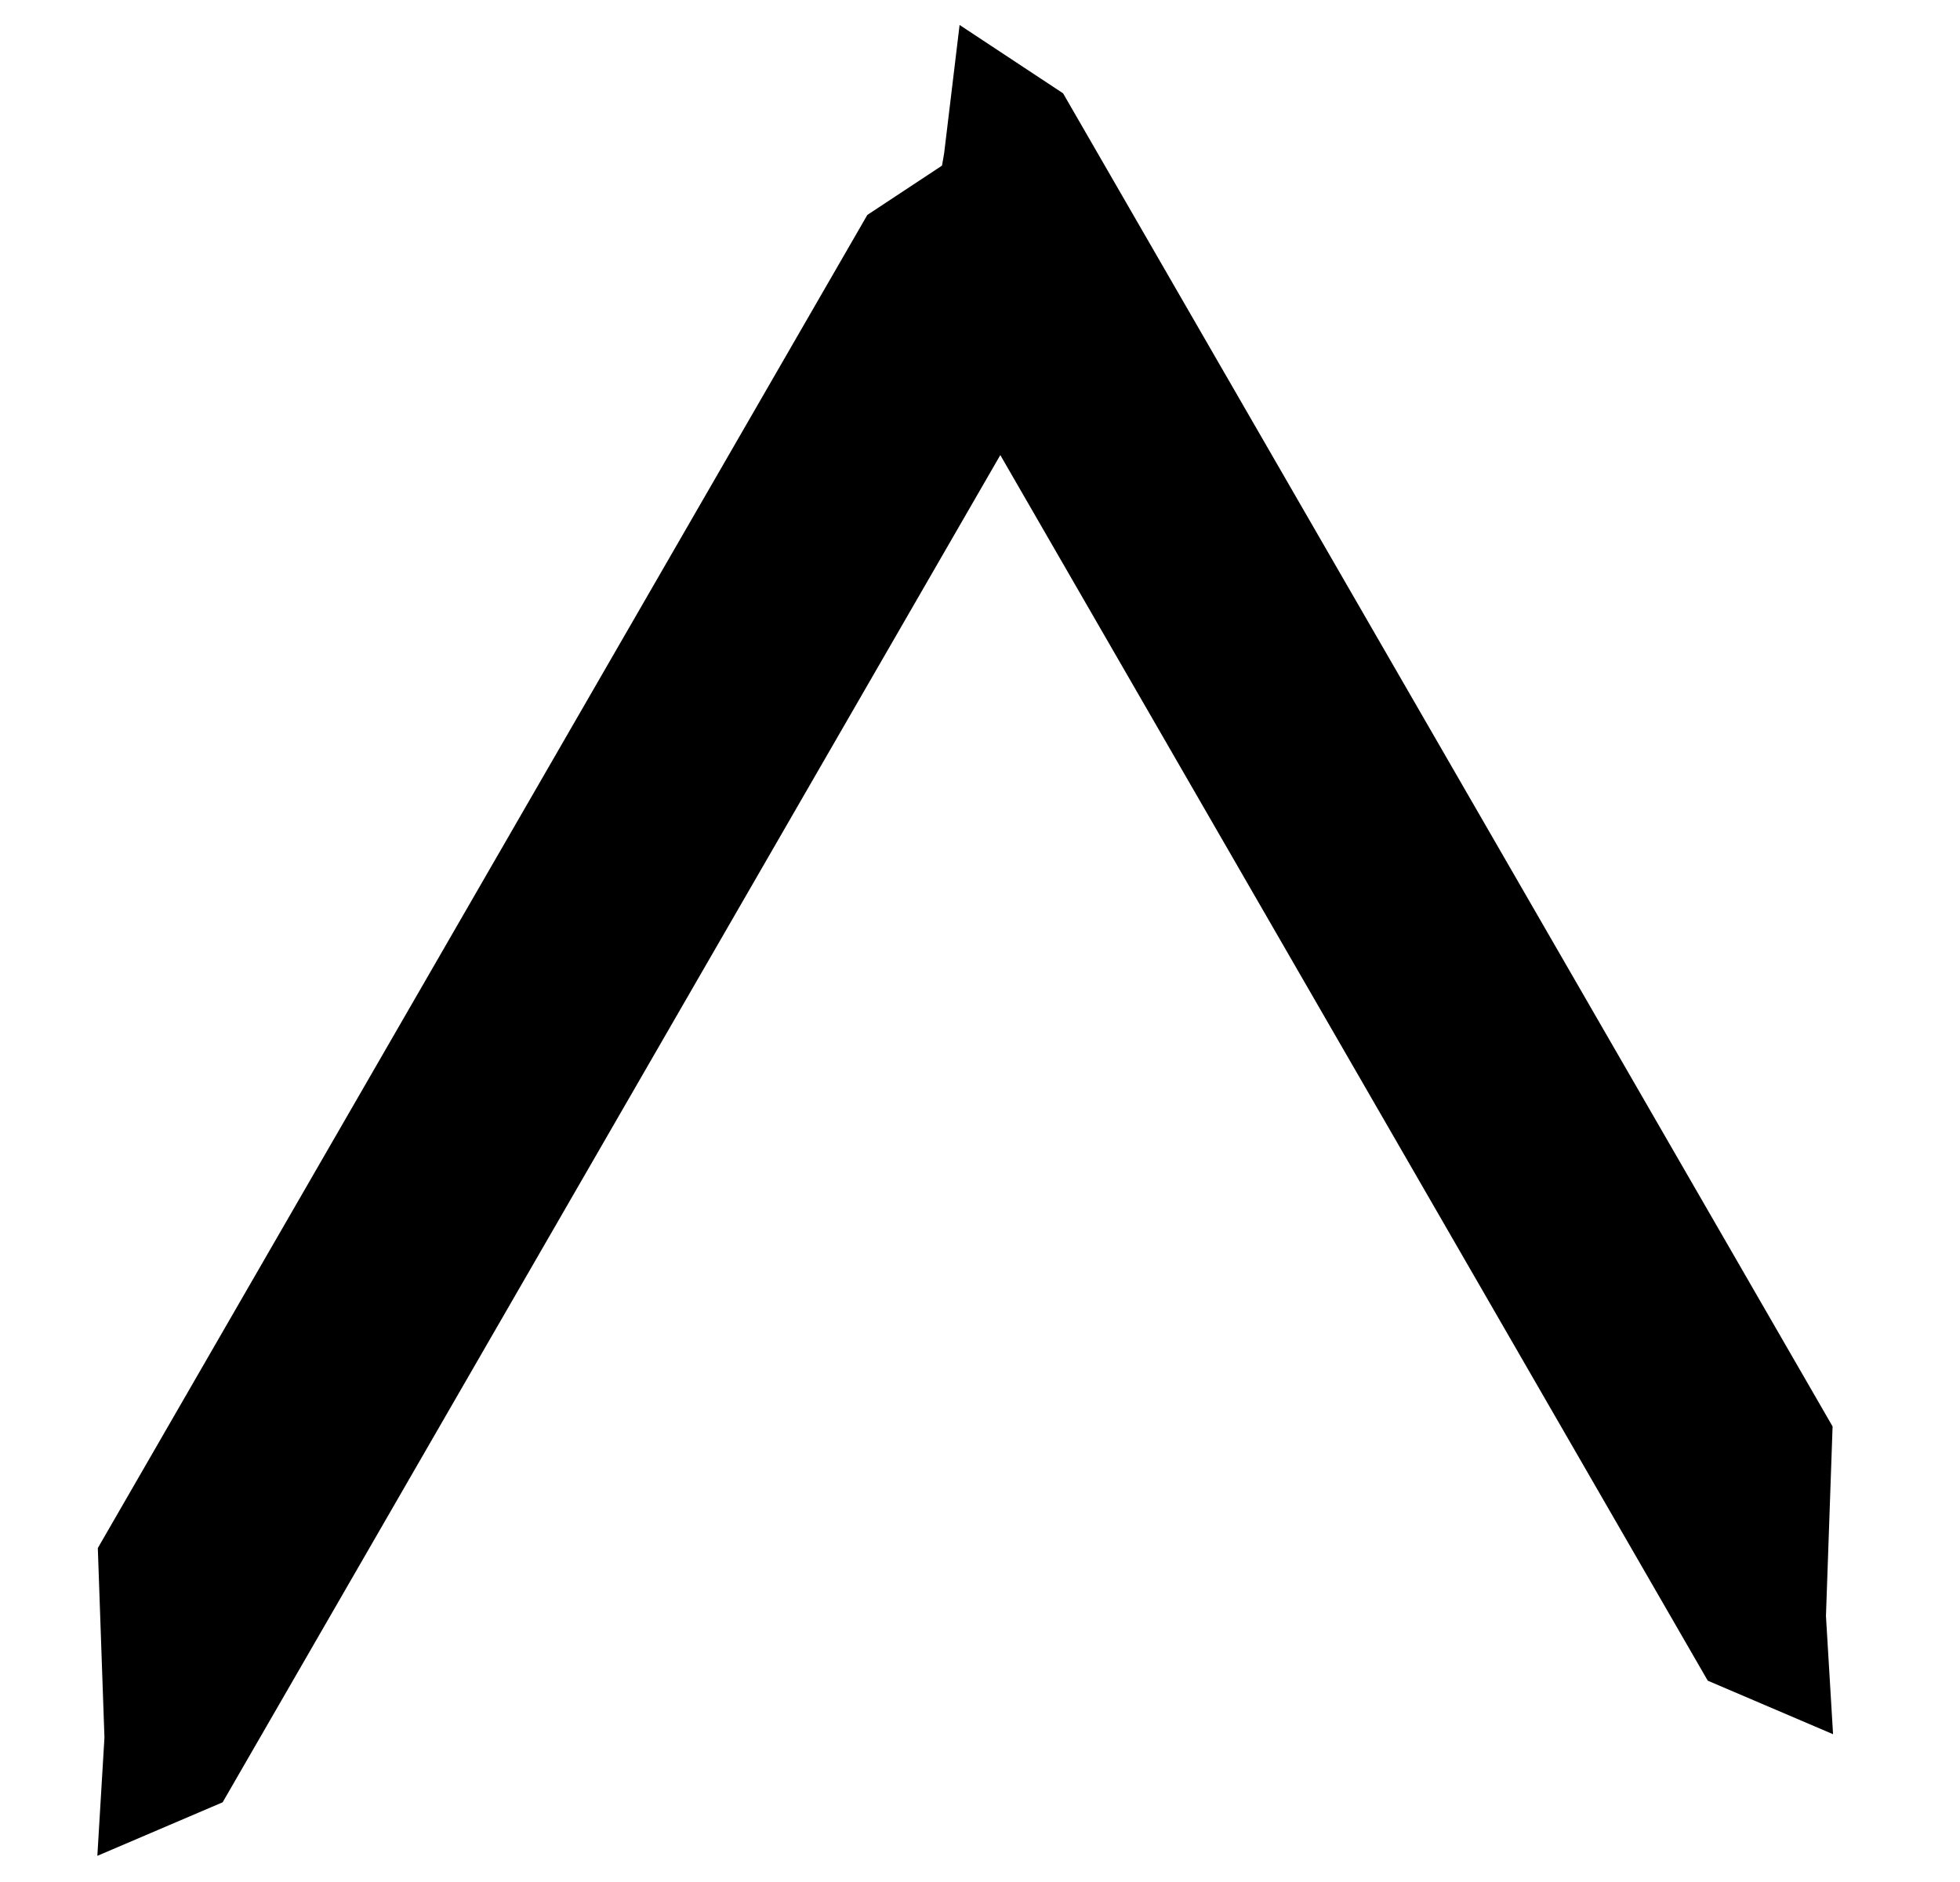 <svg width="50" height="48" viewBox="0 0 50 48" fill="none" xmlns="http://www.w3.org/2000/svg">
<path d="M7.33 42.109L5.83 44.707L5.33 45.573L3.031 46.555L3.165 44.323L3 39.609L21 8.432L22.5 5.834L24.366 4.602L24.665 7.084L25.33 10.932L7.33 42.109Z" fill="black" stroke="black"/>
<path d="M41.915 39.007L43.415 41.605L43.915 42.471L46.214 43.453L46.08 41.221L46.245 36.507L28.245 5.33L26.745 2.732L24.879 1.5L24.58 3.982L23.915 7.83L41.915 39.007Z" fill="black" stroke="black"/>
</svg>
